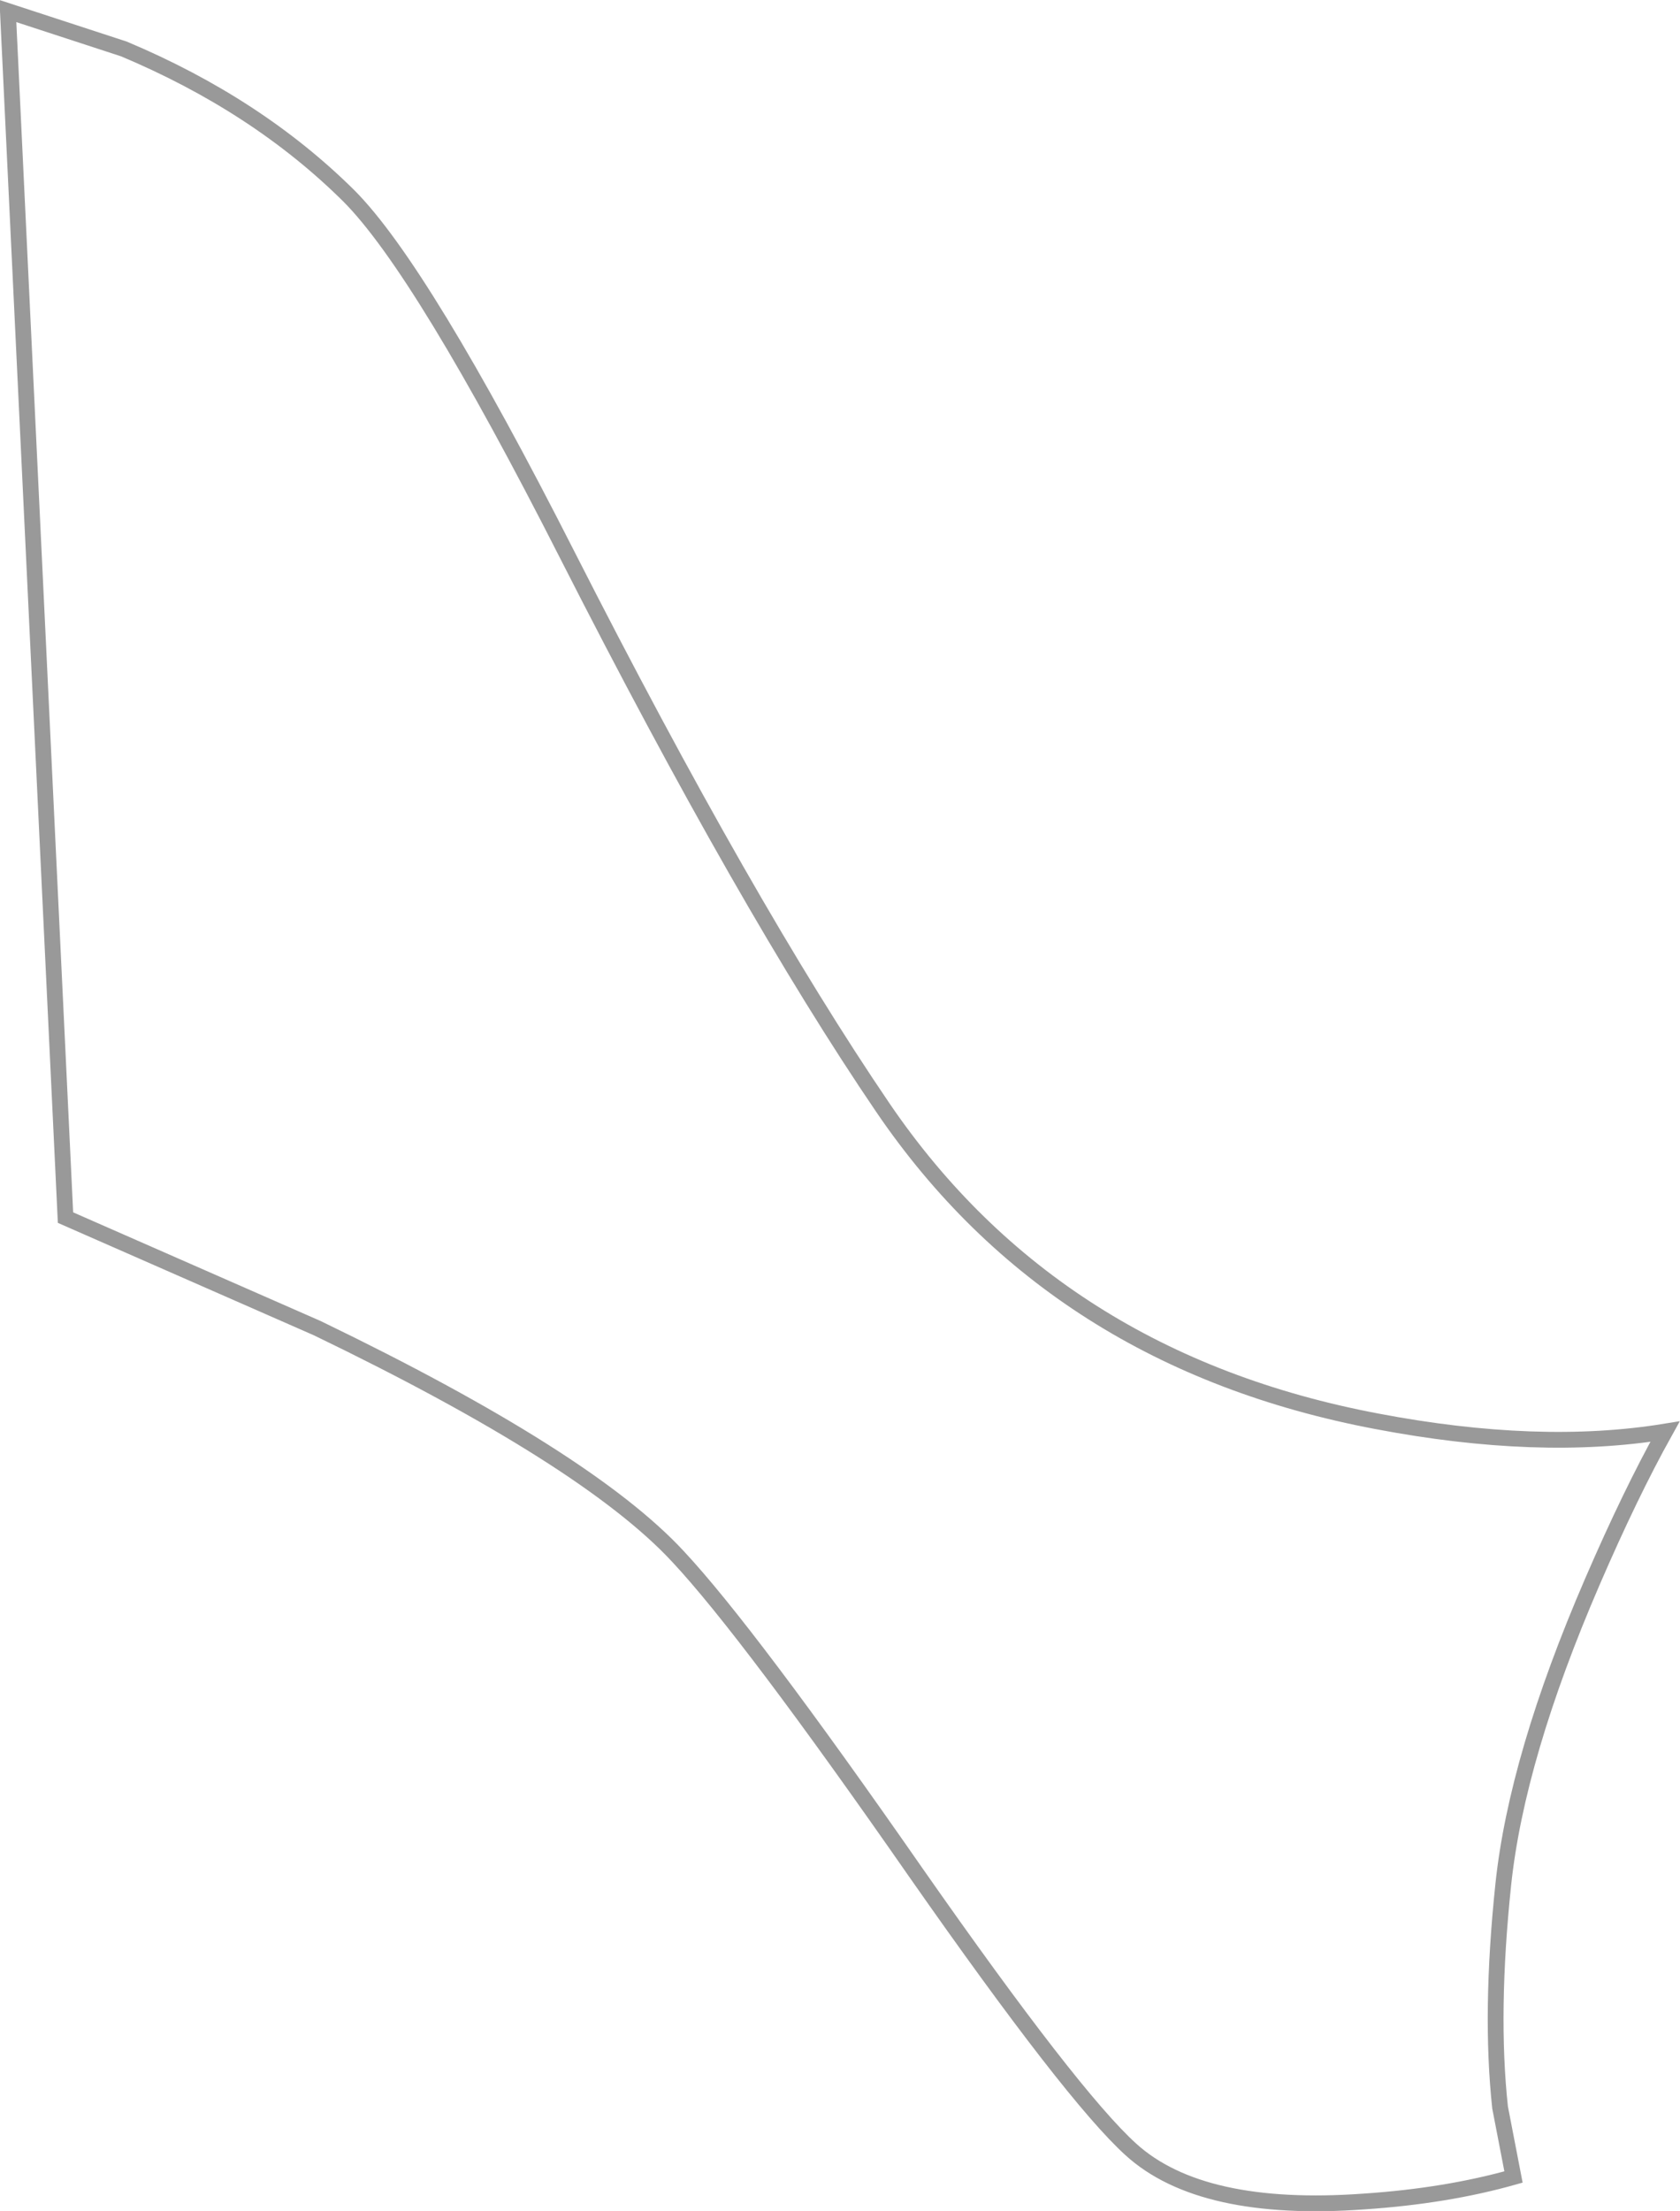 <?xml version="1.0" encoding="UTF-8" standalone="no"?>
<svg xmlns:xlink="http://www.w3.org/1999/xlink" height="140.0px" width="106.45px" xmlns="http://www.w3.org/2000/svg">
  <g transform="matrix(1.0, 0.0, 0.0, 1.0, 0.5, 0.7)">
    <path d="M105.0 89.95 Q102.8 93.9 100.4 99.45 95.6 110.55 94.75 118.65 93.9 126.75 94.55 132.75 L95.4 137.15 Q91.15 138.35 85.95 138.7 75.6 139.45 71.15 135.4 67.45 132.05 57.55 117.9 46.9 102.6 42.45 97.85 36.7 91.65 19.6 83.4 L3.65 76.4 0.0 0.0 7.35 2.4 Q15.8 5.95 21.6 11.7 26.25 16.35 35.45 34.45 46.8 56.75 55.45 69.45 66.35 85.45 86.75 89.3 97.0 91.25 105.0 89.95 Z" fill="none" stroke="#000000" stroke-linecap="butt" stroke-linejoin="miter-clip" stroke-miterlimit="4.0" stroke-opacity="0.4" stroke-width="1.0"/>
  </g>
</svg>
